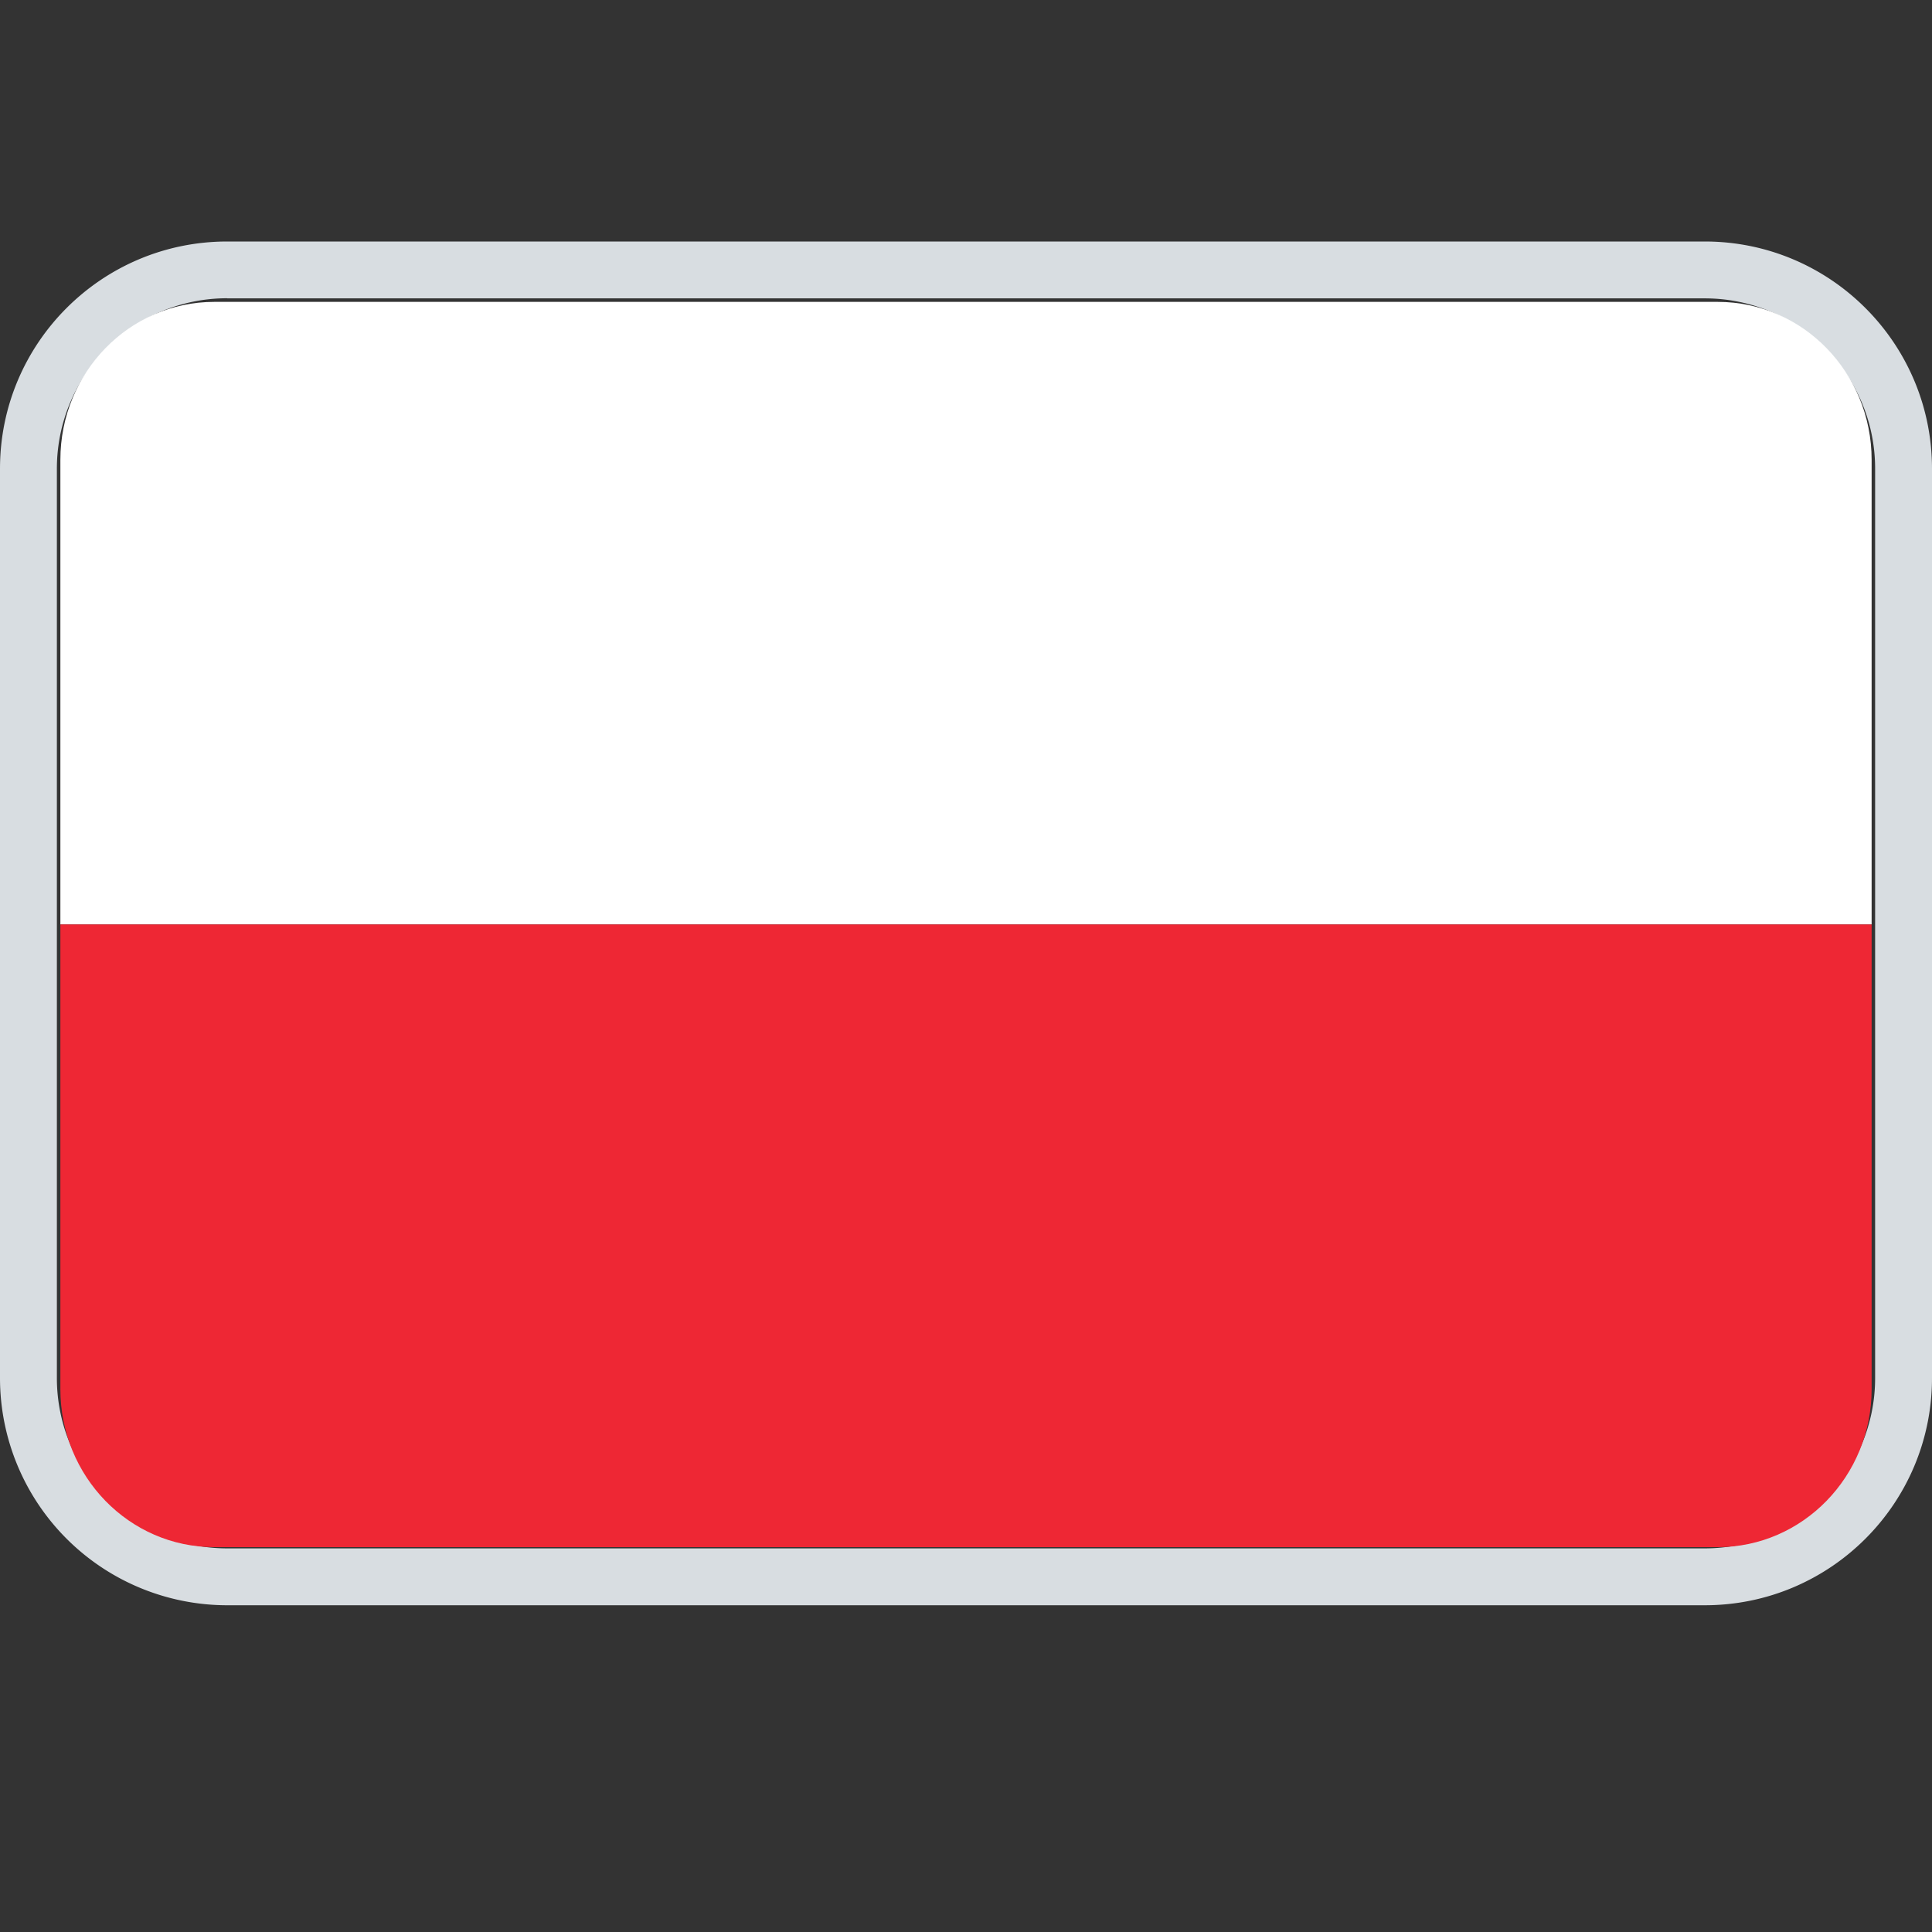 <svg width="16" height="16" viewBox="0 0 16 16" fill="none" xmlns="http://www.w3.org/2000/svg">
    <rect x="0" y="0" width="16" height="16" fill="#333333" stroke="none"/>
    <path fill-rule="evenodd" clip-rule="evenodd" d="M1.882 2h12.236C15.158 2 16 2.843 16 3.882v7.53c0 1.04-.843 1.882-1.882 1.882H1.882A1.882 1.882 0 010 11.412v-7.53C0 2.842.843 2 1.882 2zm0 .47c-.78 0-1.411.633-1.411 1.412v7.53c0 .78.632 1.411 1.411 1.411h12.236c.78 0 1.411-.632 1.411-1.411v-7.53c0-.78-.632-1.411-1.411-1.411H1.882z" fill="#D8DDE1"/>
    <g clip-path="url(#flag_pl_small_svg__clip0)" fill-rule="evenodd" clip-rule="evenodd">
        <path d="M14.225 2.5H1.775C1.07 2.5.5 3.086.5 3.808v3.848h15V3.808c0-.722-.57-1.308-1.275-1.308" fill="#fff"/>
        <path d="M.5 11.504c0 .723.57 1.309 1.275 1.309h12.45c.704 0 1.275-.586 1.275-1.309V7.656H.5v3.848" fill="#EE2734"/>
    </g>
    <defs>
        <clipPath id="flag_pl_small_svg__clip0">
            <path fill="#fff" d="M0 2.5h16v11H0z"/>
        </clipPath>
    </defs>
</svg>
